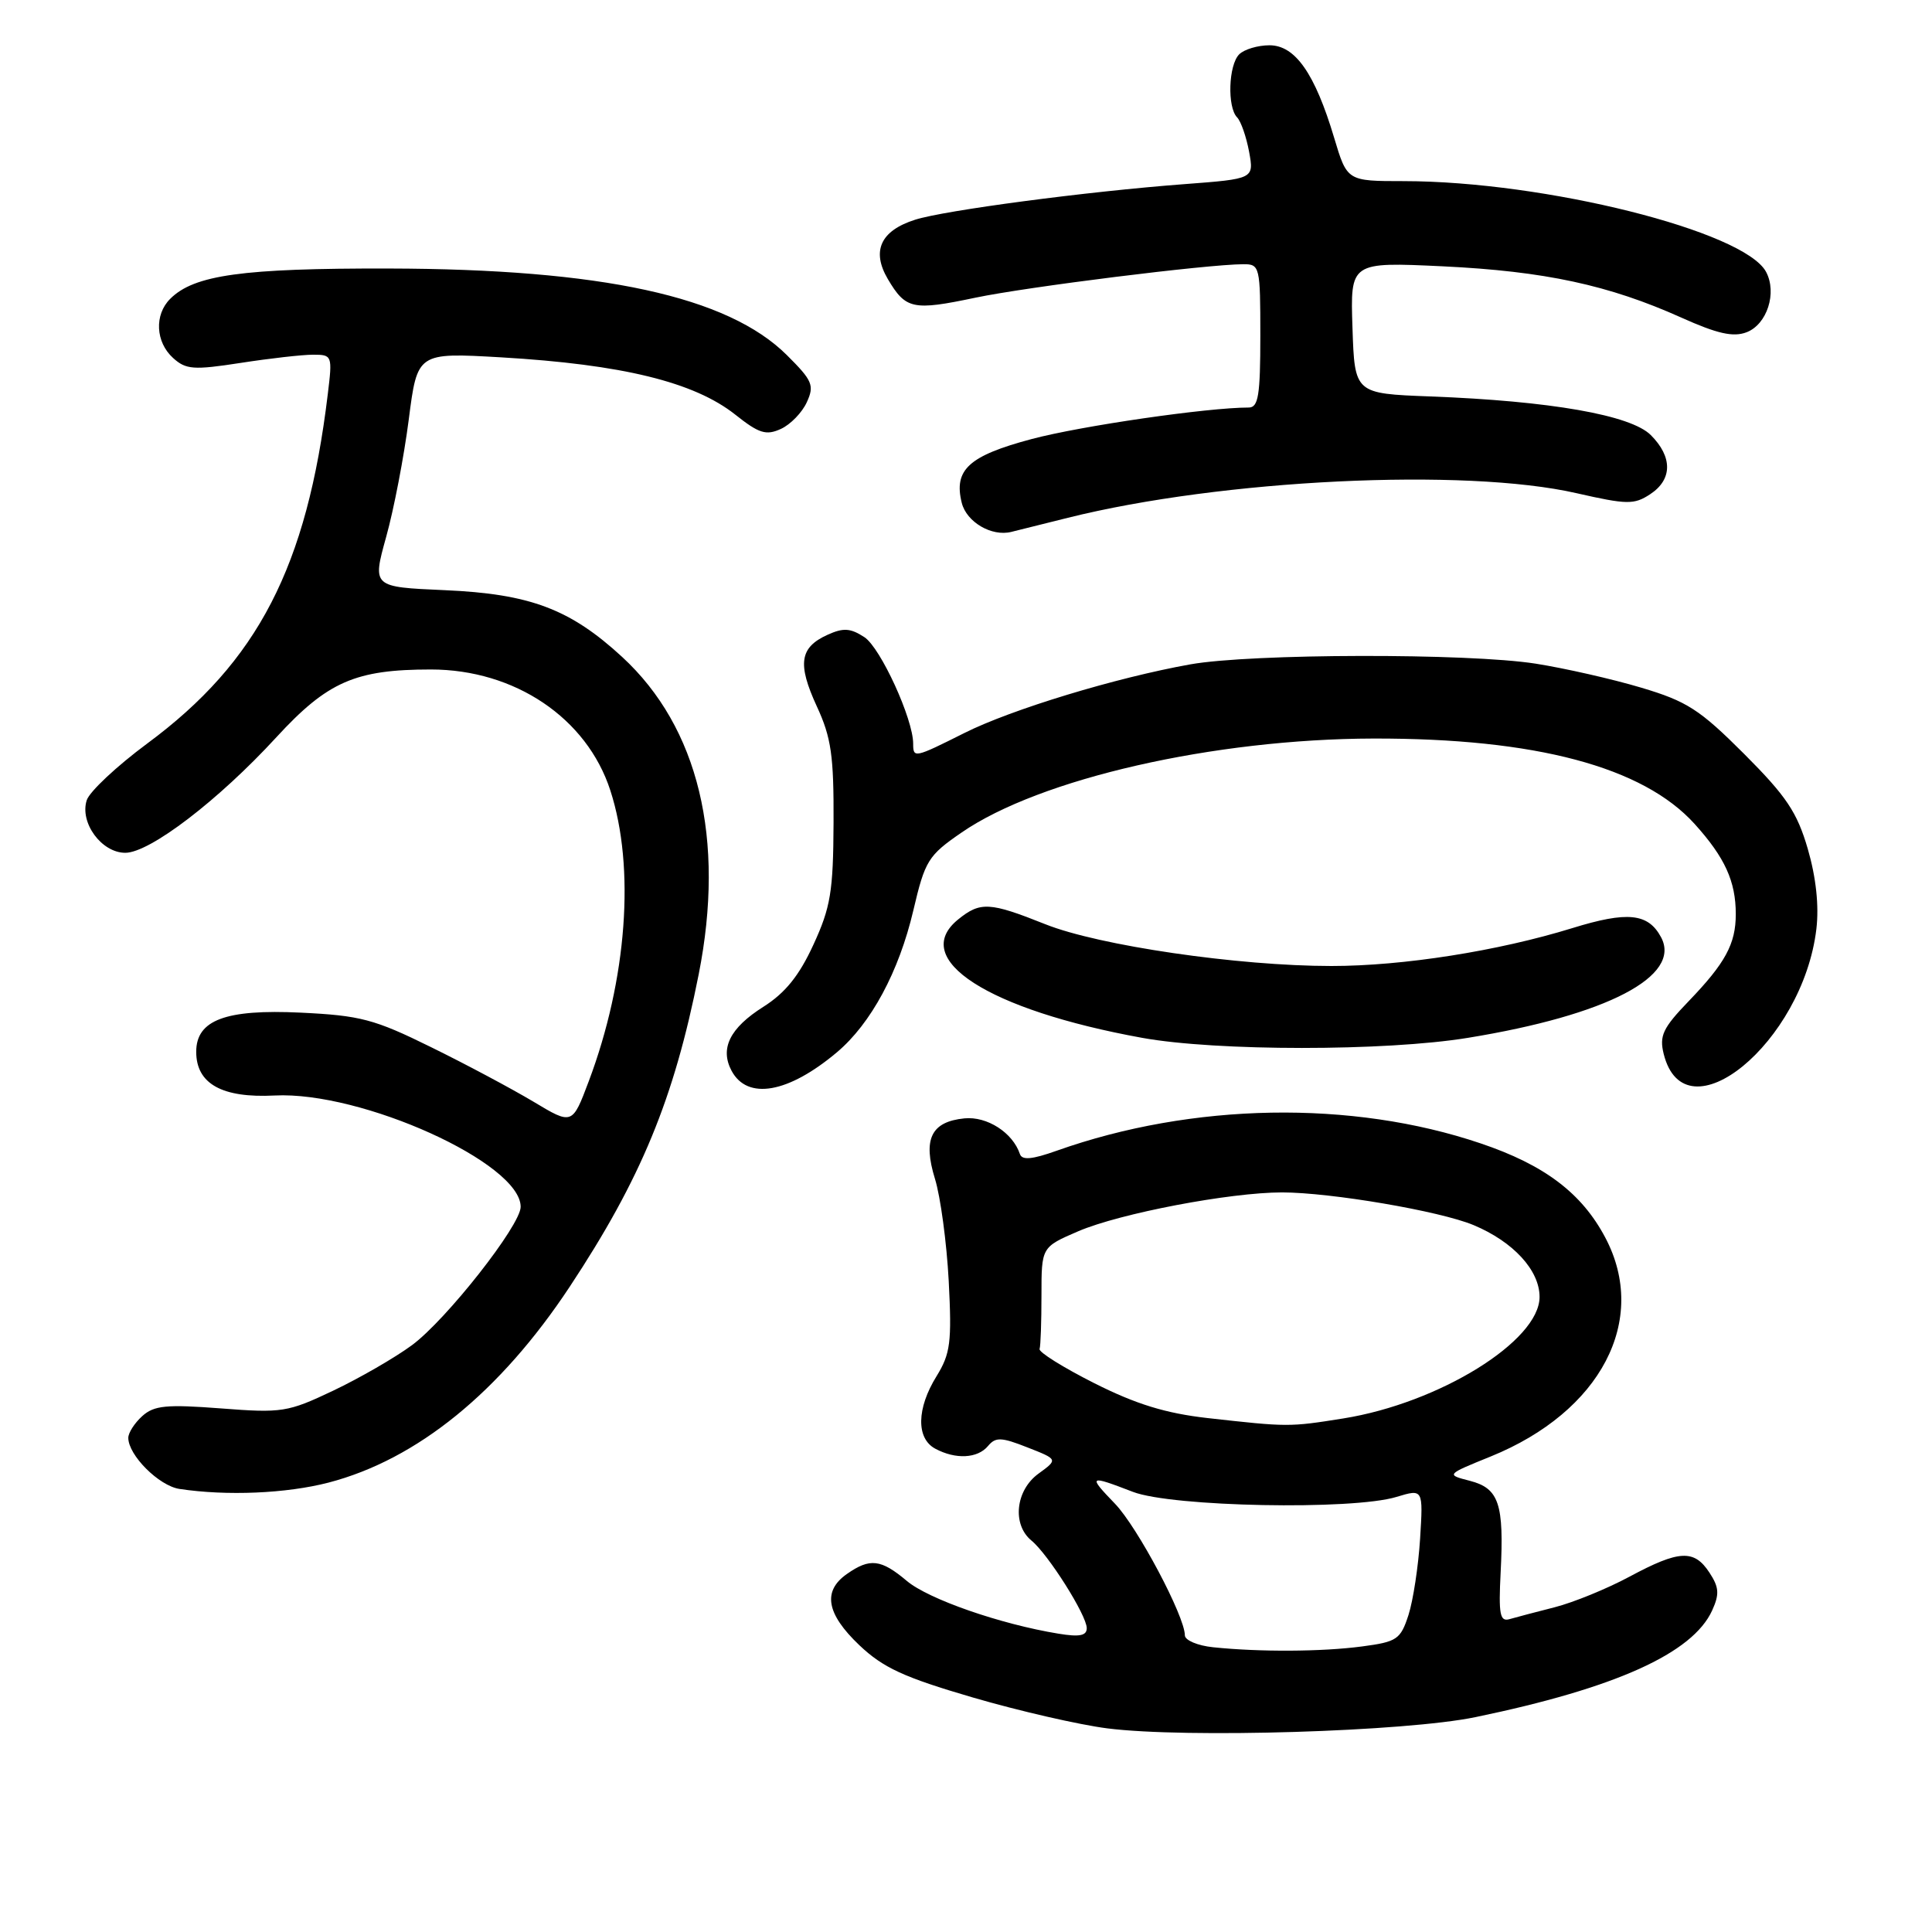 <?xml version="1.0" encoding="UTF-8" standalone="no"?>
<!DOCTYPE svg PUBLIC "-//W3C//DTD SVG 1.1//EN" "http://www.w3.org/Graphics/SVG/1.1/DTD/svg11.dtd" >
<svg xmlns="http://www.w3.org/2000/svg" xmlns:xlink="http://www.w3.org/1999/xlink" version="1.1" viewBox="0 0 256 256">
 <g >
 <path fill="currentColor"
d=" M 195.50 227.53 C 214.04 223.69 224.28 219.08 226.87 213.39 C 227.85 211.23 227.79 210.33 226.51 208.38 C 224.48 205.28 222.51 205.38 215.93 208.91 C 212.94 210.52 208.47 212.34 206.00 212.97 C 203.53 213.60 200.82 214.31 200.00 214.55 C 198.75 214.91 198.56 213.88 198.84 208.41 C 199.31 199.27 198.63 197.22 194.78 196.22 C 191.59 195.40 191.59 195.40 197.53 192.99 C 212.13 187.06 218.49 174.91 212.71 163.99 C 209.59 158.09 204.66 154.36 196.18 151.50 C 179.13 145.73 157.98 146.10 140.01 152.48 C 136.75 153.64 135.42 153.76 135.14 152.91 C 134.19 150.08 130.79 147.89 127.79 148.19 C 123.38 148.63 122.26 150.93 123.89 156.21 C 124.62 158.57 125.44 164.65 125.71 169.73 C 126.13 177.86 125.94 179.36 124.10 182.35 C 121.45 186.62 121.38 190.60 123.93 191.96 C 126.63 193.41 129.54 193.26 130.92 191.60 C 131.92 190.40 132.67 190.42 136.14 191.79 C 140.20 193.38 140.20 193.38 137.60 195.27 C 134.56 197.48 134.09 202.01 136.67 204.13 C 138.90 205.96 144.00 214.04 144.00 215.74 C 144.00 216.74 143.04 216.93 140.25 216.47 C 132.54 215.21 123.04 211.90 120.17 209.49 C 116.73 206.59 115.27 206.42 112.22 208.56 C 108.97 210.83 109.49 213.83 113.86 217.99 C 117.02 220.99 119.76 222.25 128.85 224.91 C 134.97 226.70 143.02 228.55 146.74 229.02 C 157.15 230.34 186.24 229.45 195.50 227.53 Z  M 43.54 196.45 C 55.26 193.39 66.26 184.46 75.49 170.50 C 84.93 156.22 89.31 145.62 92.58 129.11 C 96.13 111.19 92.56 96.38 82.44 87.05 C 75.54 80.69 70.21 78.69 58.91 78.20 C 49.33 77.78 49.33 77.78 51.17 71.14 C 52.19 67.49 53.53 60.50 54.16 55.61 C 55.30 46.71 55.30 46.71 66.40 47.35 C 82.46 48.29 91.98 50.62 97.44 54.95 C 100.56 57.43 101.51 57.73 103.46 56.84 C 104.74 56.26 106.29 54.66 106.91 53.29 C 107.93 51.06 107.66 50.43 104.27 47.06 C 96.44 39.27 79.76 35.64 51.50 35.58 C 32.11 35.54 25.71 36.43 22.55 39.60 C 20.43 41.71 20.61 45.33 22.93 47.43 C 24.63 48.98 25.65 49.05 31.87 48.09 C 35.73 47.49 40.05 47.00 41.48 47.00 C 44.02 47.00 44.06 47.10 43.43 52.25 C 40.67 75.10 34.16 87.69 19.51 98.52 C 15.46 101.52 11.85 104.90 11.49 106.04 C 10.54 109.02 13.46 113.00 16.60 113.00 C 19.85 113.00 28.95 106.04 36.63 97.68 C 43.40 90.32 47.09 88.71 57.09 88.71 C 68.21 88.71 77.76 95.14 80.87 104.73 C 84.19 114.93 83.08 129.82 78.01 143.28 C 75.83 149.07 75.83 149.07 70.67 145.97 C 67.82 144.27 61.72 141.01 57.09 138.74 C 49.59 135.04 47.74 134.56 39.85 134.18 C 29.89 133.70 26.00 135.16 26.00 139.37 C 26.00 143.61 29.42 145.52 36.39 145.16 C 47.91 144.57 69.03 154.13 68.99 159.92 C 68.98 162.37 59.14 174.88 54.59 178.24 C 52.34 179.90 47.64 182.61 44.15 184.27 C 38.13 187.13 37.37 187.25 29.25 186.62 C 22.04 186.07 20.41 186.23 18.85 187.64 C 17.83 188.56 17.00 189.85 17.00 190.52 C 17.00 192.82 21.05 196.87 23.77 197.29 C 30.04 198.24 37.95 197.90 43.54 196.45 Z  M 110.90 139.43 C 115.41 135.63 119.11 128.77 121.02 120.64 C 122.57 114.03 122.98 113.36 127.42 110.31 C 137.78 103.17 160.84 97.91 182.00 97.86 C 203.47 97.82 217.69 101.60 224.54 109.17 C 228.56 113.62 230.00 116.78 230.00 121.13 C 230.00 125.07 228.62 127.61 223.75 132.67 C 220.33 136.22 219.85 137.25 220.45 139.66 C 223.28 150.94 238.89 138.16 240.68 123.09 C 241.04 120.02 240.64 116.26 239.54 112.48 C 238.12 107.61 236.70 105.50 231.11 99.90 C 225.21 94.00 223.52 92.92 217.44 91.11 C 213.62 89.97 207.35 88.55 203.50 87.94 C 194.52 86.53 165.81 86.59 157.73 88.03 C 147.87 89.79 134.01 94.00 127.78 97.13 C 121.16 100.45 121.00 100.48 121.00 98.54 C 121.00 95.27 116.68 85.84 114.54 84.43 C 112.68 83.22 111.75 83.16 109.64 84.12 C 105.96 85.79 105.64 87.96 108.23 93.59 C 110.15 97.74 110.49 100.13 110.45 109.00 C 110.41 118.15 110.06 120.23 107.78 125.18 C 105.90 129.28 104.05 131.57 101.16 133.40 C 96.71 136.21 95.36 138.93 96.94 141.89 C 99.04 145.81 104.45 144.86 110.90 139.43 Z  M 194.50 137.52 C 212.94 134.52 222.86 129.35 220.10 124.19 C 218.39 121.00 215.65 120.72 208.34 122.98 C 198.49 126.02 185.91 128.00 176.42 128.00 C 164.07 128.00 145.60 125.30 138.50 122.46 C 131.13 119.52 129.90 119.45 126.96 121.83 C 120.47 127.09 130.91 133.81 151.34 137.52 C 161.17 139.30 183.57 139.31 194.50 137.52 Z  M 141.50 68.61 C 161.89 63.52 194.07 61.96 208.90 65.35 C 215.59 66.87 216.52 66.89 218.65 65.49 C 221.61 63.55 221.65 60.56 218.74 57.65 C 216.09 55.00 205.43 53.13 189.50 52.53 C 179.50 52.15 179.50 52.15 179.21 43.43 C 178.92 34.71 178.92 34.71 191.21 35.29 C 204.69 35.94 213.18 37.77 222.80 42.09 C 227.54 44.22 229.66 44.70 231.42 44.03 C 234.14 43.00 235.50 38.80 234.01 36.02 C 231.12 30.63 204.74 24.02 186.00 24.00 C 178.50 24.00 178.50 24.00 176.78 18.25 C 174.23 9.73 171.62 6.00 168.21 6.00 C 166.67 6.00 164.86 6.54 164.20 7.20 C 162.78 8.62 162.60 14.19 163.92 15.55 C 164.43 16.07 165.14 18.12 165.51 20.10 C 166.17 23.70 166.17 23.70 156.93 24.40 C 144.06 25.37 125.14 27.87 121.24 29.12 C 116.67 30.58 115.45 33.26 117.65 36.99 C 120.02 40.99 120.96 41.19 129.27 39.44 C 136.10 38.01 159.92 35.03 164.75 35.01 C 166.93 35.00 167.00 35.31 167.00 44.50 C 167.00 52.39 166.74 54.00 165.46 54.00 C 160.02 54.00 143.27 56.43 136.72 58.17 C 128.37 60.39 126.34 62.24 127.44 66.64 C 128.08 69.18 131.40 71.13 134.00 70.48 C 134.82 70.27 138.20 69.43 141.50 68.61 Z  M 160.75 218.27 C 158.69 218.06 157.00 217.34 157.00 216.69 C 157.00 214.17 150.72 202.34 147.74 199.25 C 144.13 195.50 144.24 195.42 150.12 197.68 C 155.29 199.67 179.20 200.13 185.04 198.35 C 188.58 197.28 188.58 197.28 188.17 203.89 C 187.94 207.53 187.25 212.07 186.63 214.00 C 185.58 217.23 185.11 217.55 180.50 218.16 C 175.17 218.87 166.89 218.91 160.75 218.27 Z  M 160.00 187.90 C 154.46 187.27 150.54 186.07 145.00 183.28 C 140.88 181.20 137.61 179.16 137.75 178.75 C 137.89 178.34 138.00 175.13 138.00 171.62 C 138.00 165.25 138.00 165.25 142.87 163.15 C 148.39 160.78 162.97 158.00 169.88 158.00 C 176.37 158.01 190.80 160.47 195.25 162.33 C 200.52 164.53 204.00 168.32 204.00 171.85 C 204.00 177.69 190.69 185.92 178.00 187.95 C 170.81 189.10 170.65 189.09 160.00 187.90 Z "/>
</g>
</svg>